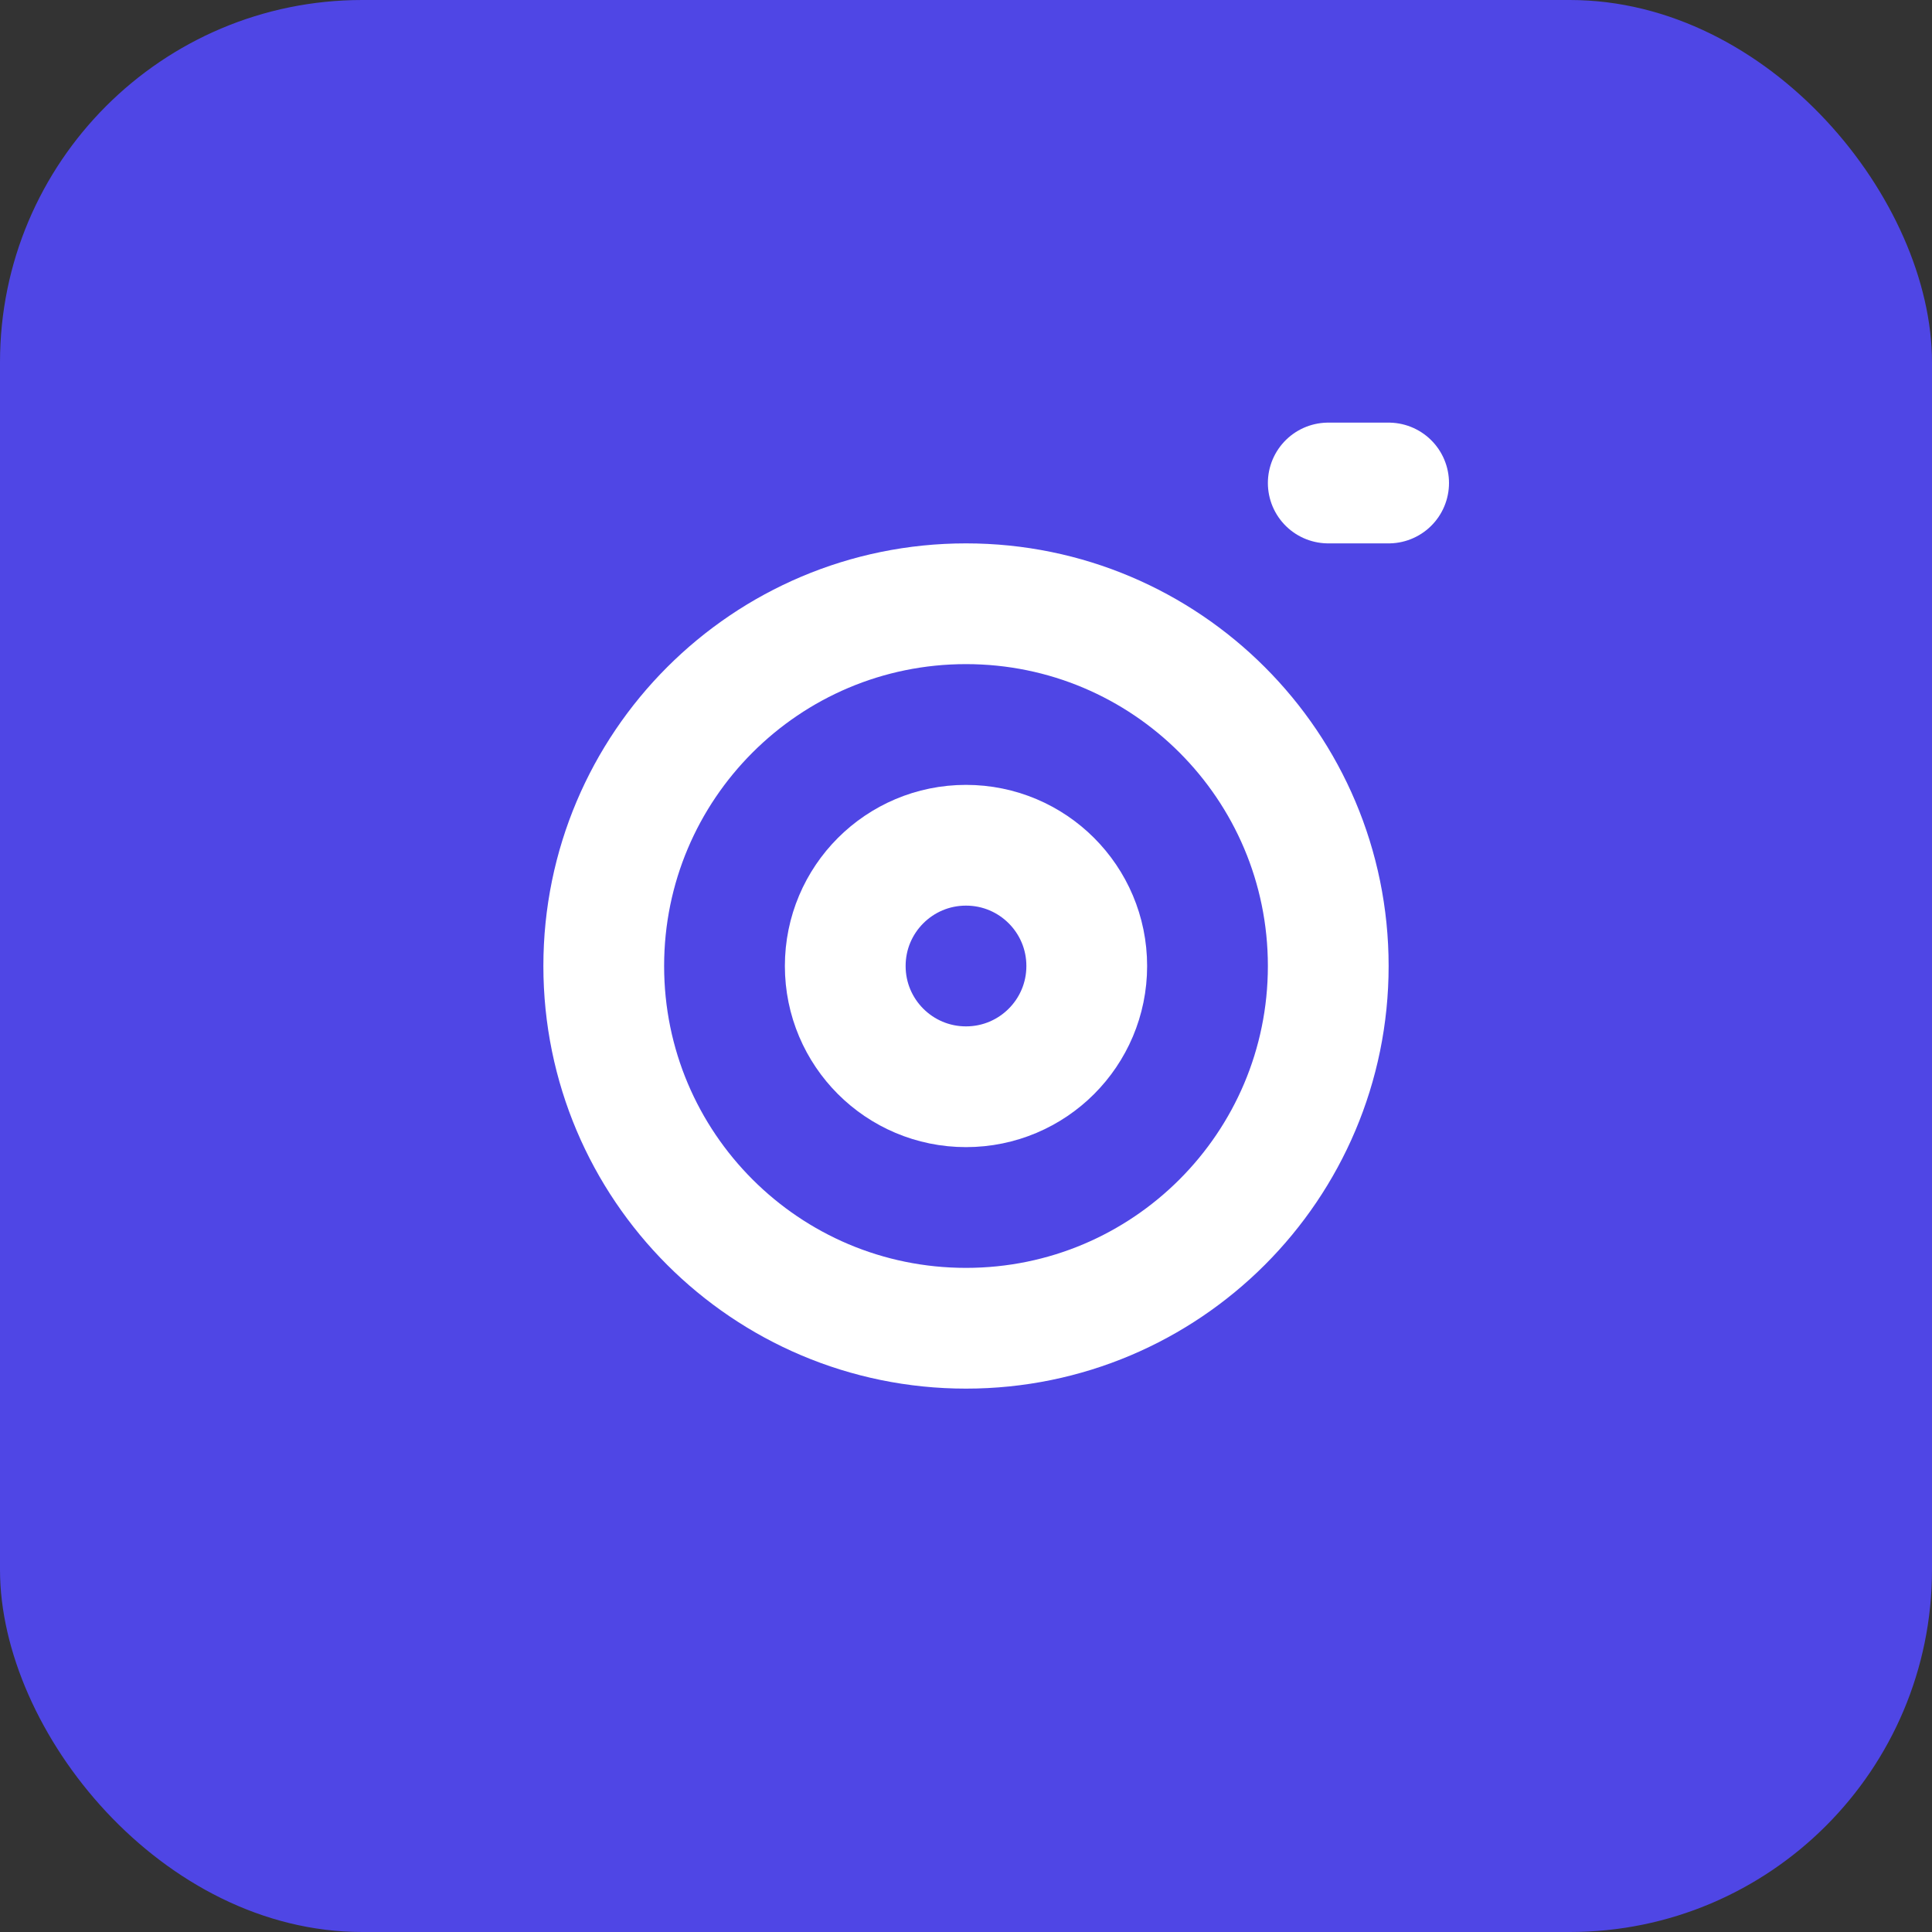 <svg width="32" height="32" viewBox="0 0 32 32" fill="none" xmlns="http://www.w3.org/2000/svg">
<rect x="0" y="0" width="32" height="32" fill="#333333" stroke="none"/>
<rect width="32" height="32" rx="6" fill="#4f46e5"/>
<path d="M16 22C19.314 22 22 19.314 22 16C22 12.686 19.314 10 16 10C12.686 10 10 12.686 10 16C10 19.314 12.686 22 16 22Z" stroke="white" stroke-width="2" stroke-linecap="round" stroke-linejoin="round"/>
<path d="M16 18C17.105 18 18 17.105 18 16C18 14.895 17.105 14 16 14C14.895 14 14 14.895 14 16C14 17.105 14.895 18 16 18Z" stroke="white" stroke-width="2" stroke-linecap="round" stroke-linejoin="round"/>
<path d="M23 8H22" stroke="white" stroke-width="2" stroke-linecap="round" stroke-linejoin="round"/>
</svg>
